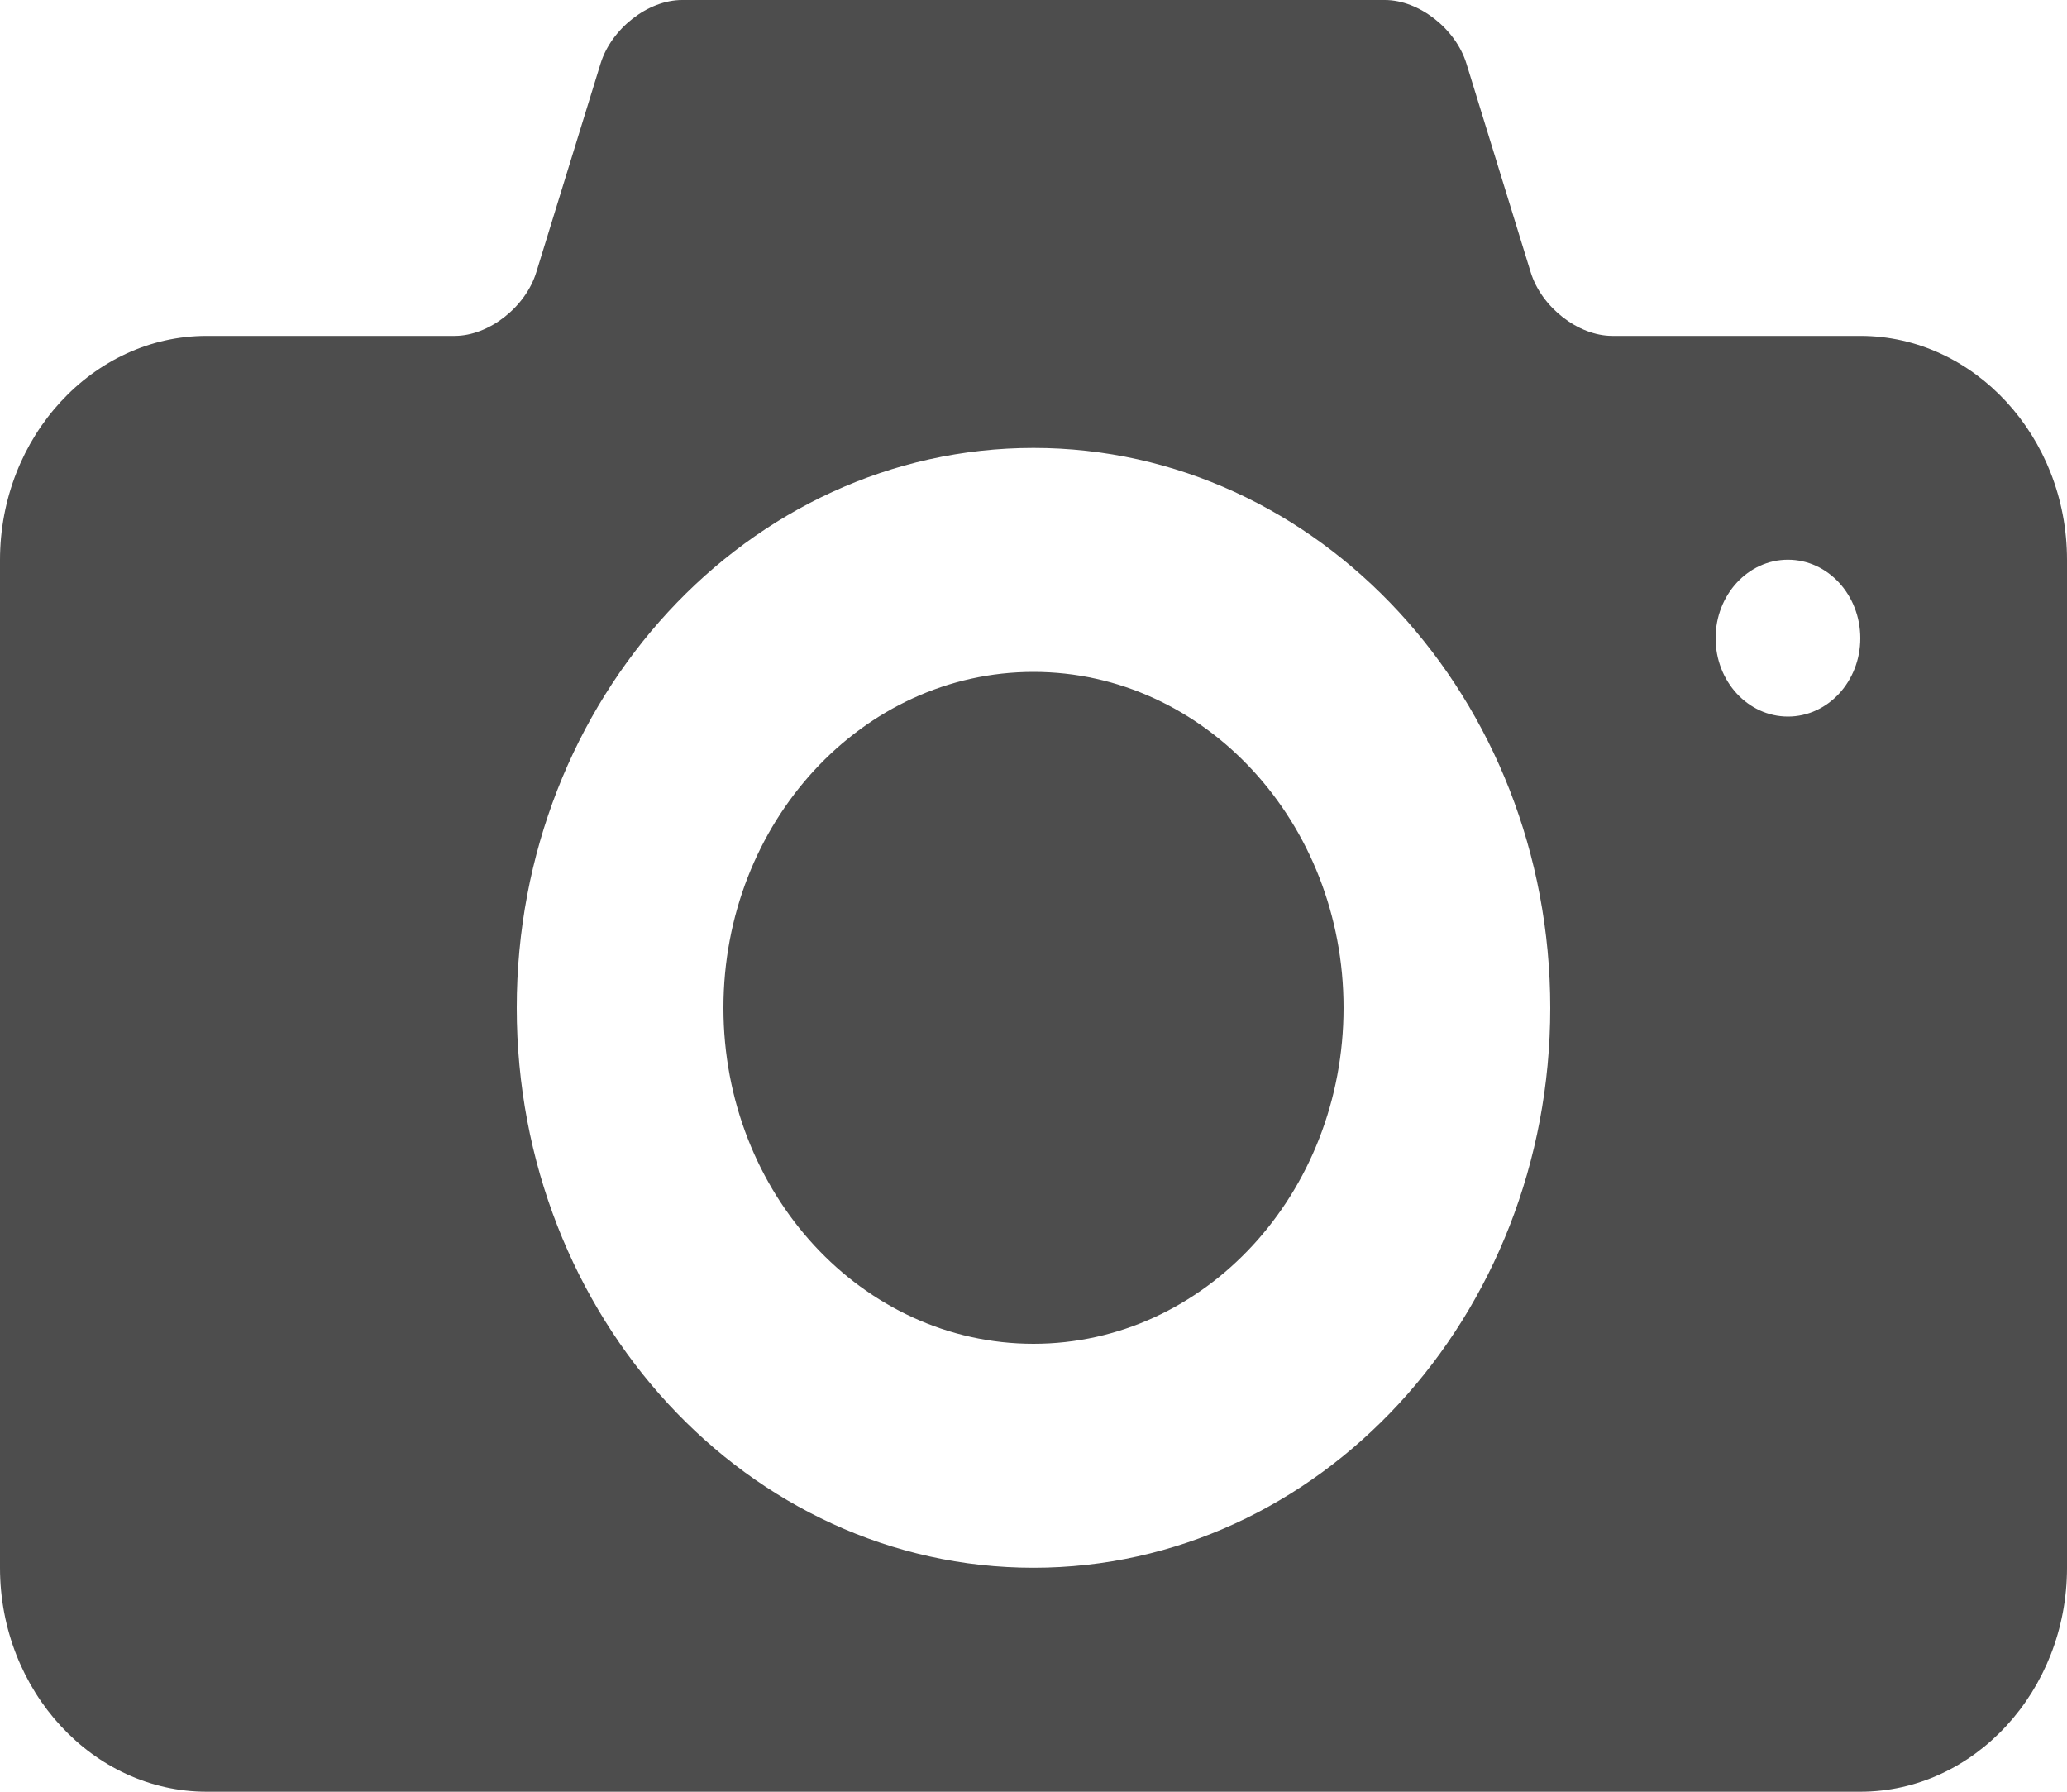 <svg xmlns="http://www.w3.org/2000/svg" width="15" height="13" viewBox="0 0 15 13">
    <path fill="#4D4D4D" fill-rule="nonzero" d="M7.5 4.875c-1.243 0-2.25 1.092-2.25 2.438S6.257 9.75 7.5 9.75c1.242 0 2.25-1.091 2.25-2.438 0-1.345-1.008-2.437-2.25-2.437zm6-2.438h-1.8c-.247 0-.514-.208-.592-.462L10.642.462C10.564.208 10.297 0 10.05 0h-5.1c-.248 0-.514.208-.592.462l-.466 1.513c-.078.254-.345.462-.592.462H1.5c-.825 0-1.5.732-1.5 1.626v7.312C0 12.269.675 13 1.5 13h12c.825 0 1.5-.731 1.5-1.625V4.062c0-.893-.675-1.625-1.5-1.625zm-6 8.938c-2.071 0-3.75-1.819-3.75-4.063C3.75 5.07 5.429 3.25 7.5 3.25c2.07 0 3.75 1.819 3.75 4.063 0 2.243-1.68 4.062-3.75 4.062zm5.475-6.176c-.29 0-.525-.255-.525-.569 0-.314.235-.569.525-.569.29 0 .525.255.525.57 0 .313-.235.568-.525.568z"/>
</svg>
